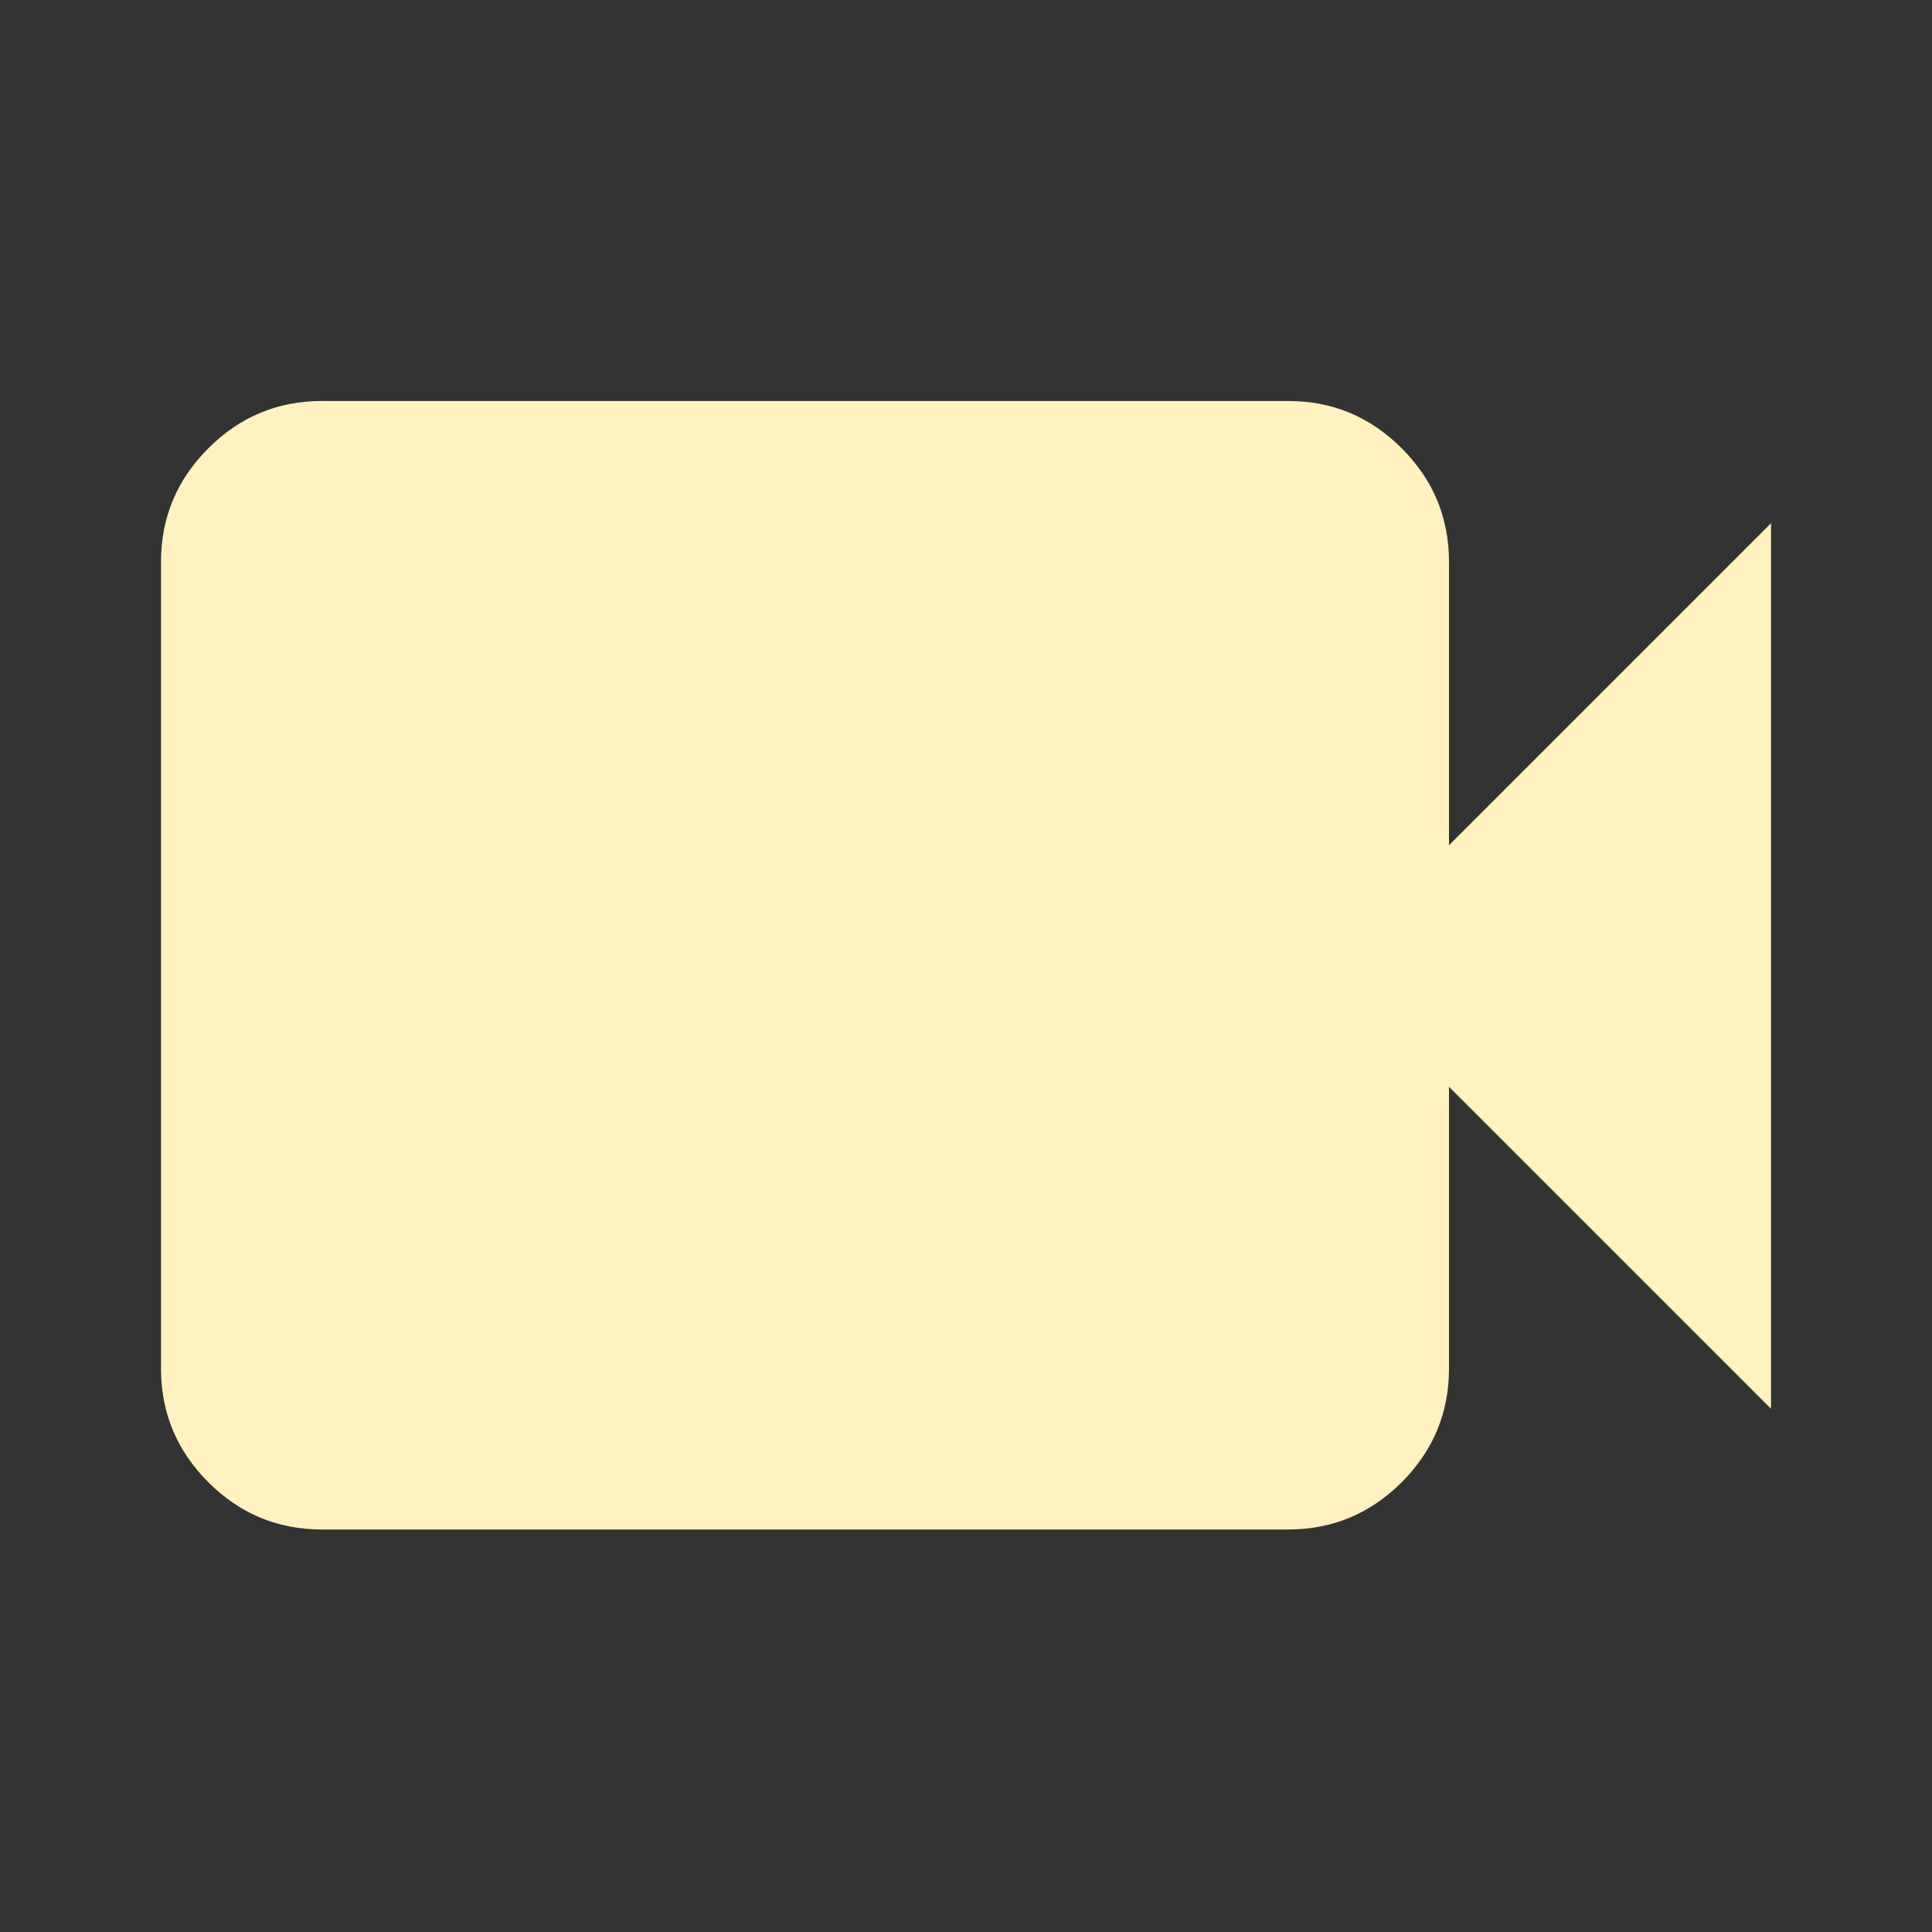 <svg width="24" height="24" viewBox="0 0 24 24" fill="none" xmlns="http://www.w3.org/2000/svg">
<rect x="0" y="0" width="24" height="24" fill="#333333" stroke="none"/>
<path d="M4 19C3.45 19 2.979 18.804 2.588 18.413C2.196 18.021 2 17.55 2 17V6.981C2 6.431 2.196 5.96 2.588 5.569C2.979 5.177 3.45 4.981 4 4.981H16C16.55 4.981 17.021 5.177 17.413 5.569C17.804 5.96 18 6.431 18 6.981V10.5L22 6.5V17.5L18 13.5V17C18 17.55 17.804 18.021 17.413 18.413C17.021 18.804 16.55 19 16 19H4Z" fill="#FFF1C0"/>
</svg>
